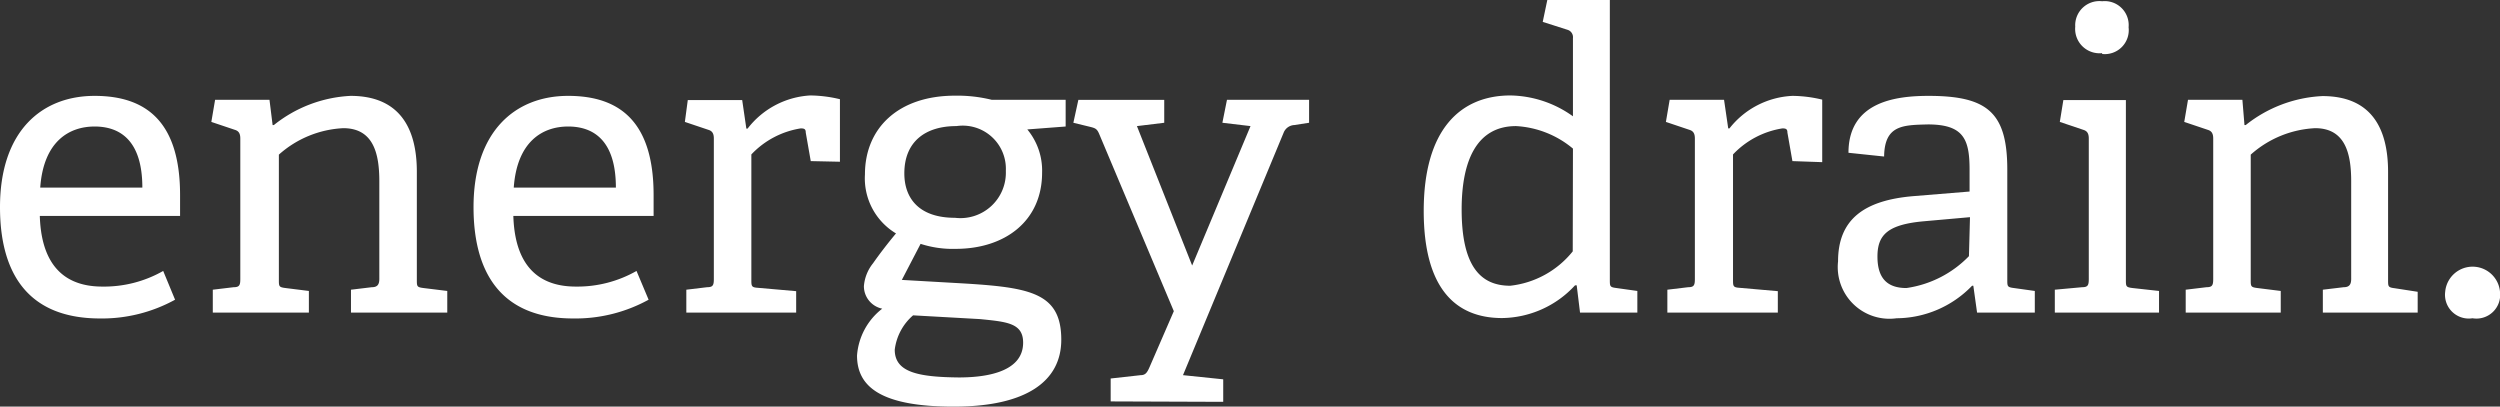 <svg id="Layer_2" data-name="Layer 2" xmlns="http://www.w3.org/2000/svg" viewBox="0 0 119.95 19.51"><rect x="0" y="0" width="119.95" height="19.51" fill="#333333" stroke="none"/><defs><style>.cls-1{fill:#fff;}</style></defs><title>Artboard 1</title><path class="cls-1" d="M8.4,14.38a7.28,7.28,0,0,1-3.62.9C1.17,15.27,0,12.9,0,9.94,0,6.29,2,4.6,4.54,4.6s4.1,1.31,4.1,4.76c0,.26,0,.66,0,1H1.91c.06,2,.88,3.39,3,3.39A5.73,5.73,0,0,0,7.83,13ZM6.83,9c0-2.27-1.08-2.93-2.29-2.93S2.09,6.77,1.93,9Z"/><path class="cls-1" d="M16.84,15v-1.1l1-.12c.26,0,.36-.12.36-.4V8.7c0-1.29-.26-2.55-1.73-2.55a5,5,0,0,0-3.09,1.27v6c0,.32,0,.36.32.4l1.12.14V15H10.21v-1.1l1-.12c.28,0,.32-.1.32-.4V6.65c0-.22-.06-.36-.26-.42l-1.13-.38.18-1.06h2.61L13.08,6l.06,0A6.38,6.38,0,0,1,16.82,4.6C19.11,4.6,20,6.07,20,8.24v5.18c0,.32,0,.36.32.4l1.14.14V15Z"/><path class="cls-1" d="M31.12,14.38a7.28,7.28,0,0,1-3.62.9c-3.6,0-4.78-2.37-4.78-5.34,0-3.64,2-5.34,4.54-5.34s4.1,1.31,4.1,4.76c0,.26,0,.66,0,1H24.63c.06,2,.88,3.39,3,3.39A5.73,5.73,0,0,0,30.54,13ZM29.55,9c0-2.27-1.08-2.93-2.29-2.93S24.81,6.77,24.65,9Z"/><path class="cls-1" d="M32.93,15v-1.1l1-.12c.28,0,.32-.1.32-.4V6.65c0-.22-.06-.36-.26-.42l-1.13-.38L33,4.8h2.61l.2,1.37.06,0a4.08,4.08,0,0,1,3-1.59,6.27,6.27,0,0,1,1.43.18v3L38.9,7.73l-.24-1.37c0-.16-.06-.2-.24-.2a4.15,4.15,0,0,0-2.37,1.25v6c0,.32,0,.38.32.4l1.83.16V15Z"/><path class="cls-1" d="M49.29,6.21A3.09,3.09,0,0,1,50,8.28c0,2.35-1.81,3.66-4.14,3.66a5,5,0,0,1-1.69-.24l-.9,1.73,2.45.14c3.58.2,5.2.38,5.2,2.73,0,2-1.69,3.21-5.16,3.21s-4.64-.94-4.64-2.45a3.13,3.13,0,0,1,1.21-2.25,1.1,1.1,0,0,1-.88-1.08,2,2,0,0,1,.44-1.1c.32-.46.74-1,1.1-1.43a3.08,3.08,0,0,1-1.49-2.83c0-2.23,1.61-3.78,4.32-3.78a6.92,6.92,0,0,1,1.77.2h3.54V6.07Zm-5.48,8.92a2.59,2.59,0,0,0-.88,1.65c0,1.08,1.12,1.31,3.07,1.33,1.06,0,3.09-.16,3.09-1.67,0-.94-.78-1-2.07-1.13Zm2.07-9.08c-1.45,0-2.49.72-2.49,2.27,0,1.17.68,2.13,2.43,2.13A2.18,2.18,0,0,0,48.26,8.2,2.07,2.07,0,0,0,45.89,6.05Z"/><path class="cls-1" d="M53.29,19.26v-1.1L54.73,18c.24,0,.32-.14.44-.42l1.15-2.65L52.74,6.43c-.1-.24-.18-.28-.42-.34l-.82-.2.24-1.1h4.12v1.1l-1.31.16,2.65,6.69L60,6.05l-1.35-.16.22-1.1h3.94v1.1L62.1,6a.58.58,0,0,0-.5.34L56.76,18l1.93.2v1.08Z"/><path class="cls-1" d="M75.81,15l-.16-1.31-.08,0a4.83,4.83,0,0,1-3.5,1.57c-2.27,0-3.76-1.47-3.76-5.14,0-3.92,1.77-5.54,4.16-5.54a5.28,5.28,0,0,1,3,1V1.83a.37.37,0,0,0-.26-.4l-1.19-.38L74.24,0h3V13.42c0,.32,0,.36.32.4l1,.14V15Zm-.34-7.87a4.64,4.64,0,0,0-2.73-1.08c-1.87,0-2.61,1.63-2.61,4,0,2.77.94,3.66,2.33,3.66a4.47,4.47,0,0,0,3-1.65Z"/><path class="cls-1" d="M80,15v-1.1l1-.12c.28,0,.32-.1.32-.4V6.65c0-.22-.06-.36-.26-.42l-1.13-.38.18-1.06h2.61l.2,1.37.06,0A4.08,4.08,0,0,1,86,4.6a6.27,6.27,0,0,1,1.43.18v3L86,7.73l-.24-1.37c0-.16-.06-.2-.24-.2a4.15,4.15,0,0,0-2.37,1.25v6c0,.32,0,.38.32.4l1.83.16V15Z"/><path class="cls-1" d="M94.86,15l-.18-1.29-.06,0A5.07,5.07,0,0,1,91,15.27a2.48,2.48,0,0,1-2.81-2.73c0-2,1.23-2.93,3.62-3.13l2.69-.22V8.14c0-1.45-.28-2.17-2-2.17C91.3,6,90.42,6,90.4,7.51l-1.71-.18c0-2.45,2.27-2.73,3.84-2.73,2.83,0,3.78.8,3.78,3.54v5.28c0,.32,0,.36.32.4l1,.14V15Zm-.34-4.58-2.25.2c-1.71.16-2.19.66-2.19,1.69s.46,1.51,1.39,1.51a5.19,5.19,0,0,0,3-1.53Z"/><path class="cls-1" d="M98.59,15v-1.1l1.31-.12c.28,0,.32-.1.32-.4V6.65c0-.22-.06-.36-.26-.42l-1.13-.38L99,4.8h3v8.62c0,.32,0,.36.32.4l1.27.14V15Zm2.27-12.45a1.17,1.17,0,0,1-1.29-1.27A1.16,1.16,0,0,1,100.86.06a1.15,1.15,0,0,1,1.27,1.25A1.15,1.15,0,0,1,100.86,2.59Z"/><path class="cls-1" d="M111.45,15v-1.1l1-.12c.26,0,.36-.12.36-.4V8.7c0-1.29-.26-2.55-1.73-2.55a5,5,0,0,0-3.09,1.27v6c0,.32,0,.36.32.4l1.12.14V15h-4.56v-1.1l1-.12c.28,0,.32-.1.32-.4V6.65c0-.22-.06-.36-.26-.42l-1.13-.38.18-1.06h2.61L107.69,6l.06,0a6.38,6.38,0,0,1,3.68-1.39c2.29,0,3.15,1.47,3.15,3.64v5.18c0,.32,0,.36.32.4L116,14V15Z"/><path class="cls-1" d="M118.63,15.27A1.14,1.14,0,0,1,117.32,14a1.32,1.32,0,0,1,2.63,0A1.14,1.14,0,0,1,118.63,15.27Z"/></svg>